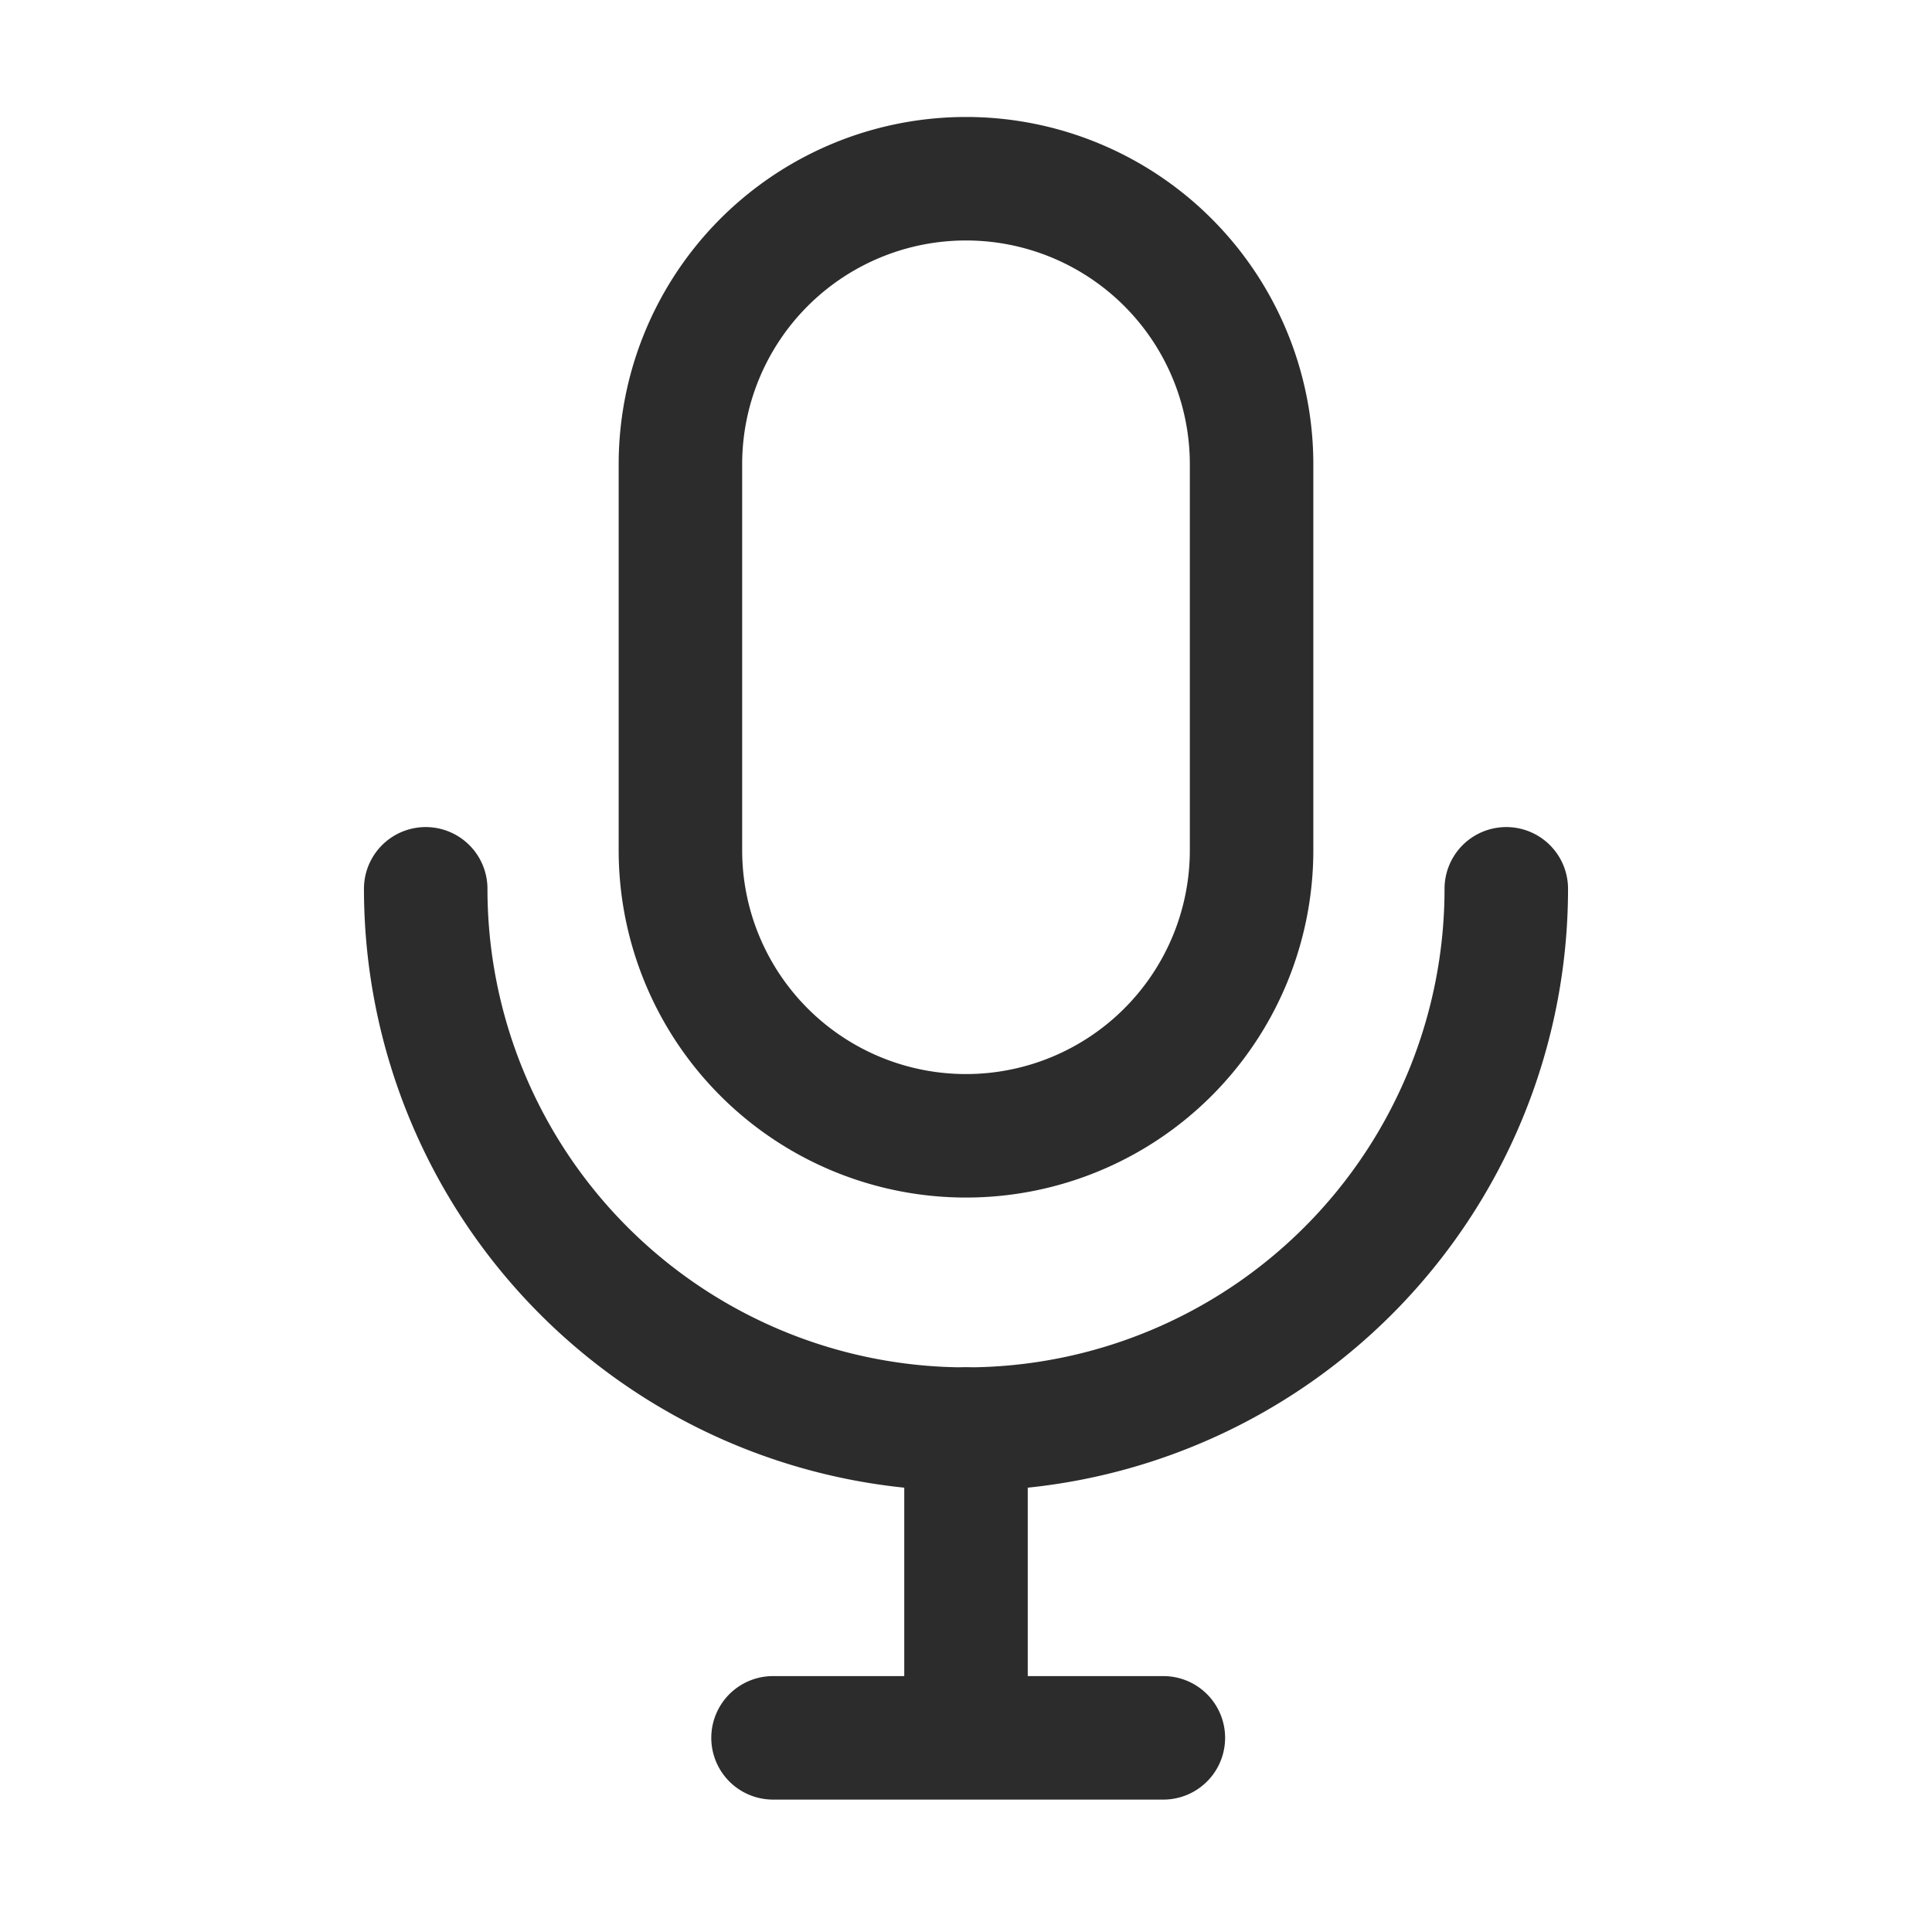 <?xml version="1.0" standalone="no"?><!DOCTYPE svg PUBLIC "-//W3C//DTD SVG 1.1//EN" "http://www.w3.org/Graphics/SVG/1.1/DTD/svg11.dtd"><svg t="1716632596133" class="icon" viewBox="0 0 1024 1024" version="1.1" xmlns="http://www.w3.org/2000/svg" p-id="2725" xmlns:xlink="http://www.w3.org/1999/xlink" width="200" height="200"><path d="M512 62a184.091 184.091 0 0 1 184.091 184.091v204.545a184.091 184.091 0 1 1-368.182 1e-8v-204.545A184.091 184.091 0 0 1 512 62z m0 65.455a118.636 118.636 0 0 0-118.636 118.636v204.545a118.636 118.636 0 1 0 237.273 0v-204.545A118.636 118.636 0 0 0 512 127.455z" p-id="2726" fill="#2c2c2c"></path><path d="M192.909 471.091a319.091 319.091 0 0 0 638.182 0 32.727 32.727 0 1 0-65.455 0 253.636 253.636 0 0 1-507.273 0 32.727 32.727 0 1 0-65.455 0z" p-id="2727" fill="#2c2c2c"></path><path d="M479.273 757.455v131.85a32.727 32.727 0 1 0 65.455 0V757.455a32.727 32.727 0 1 0-65.455 0z" p-id="2728" fill="#2c2c2c"></path><path d="M409.727 953.818h206.877a32.727 32.727 0 1 0 0-65.455H409.727a32.727 32.727 0 1 0 0 65.455z" p-id="2729" fill="#2c2c2c"></path></svg>